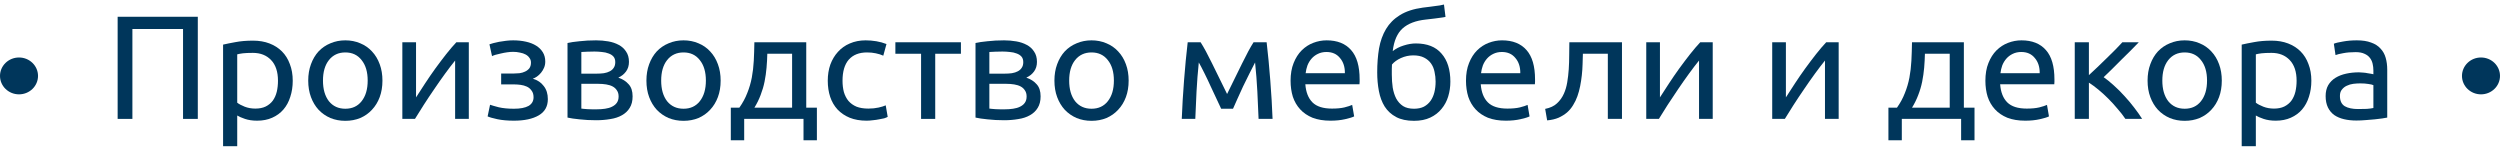 <svg width="225" height="14" viewBox="0 0 225 14" fill="none" xmlns="http://www.w3.org/2000/svg">
<path d="M17.802 1.509V10.701H16.474V2.61H11.916V10.701H10.588V1.509H17.802Z" fill="#00365B"/>
<path d="M25.018 7.266C25.018 6.461 24.813 5.842 24.402 5.409C23.992 4.975 23.444 4.759 22.76 4.759C22.376 4.759 22.075 4.772 21.856 4.798C21.646 4.825 21.477 4.856 21.35 4.891V9.242C21.505 9.366 21.729 9.486 22.02 9.601C22.312 9.715 22.632 9.773 22.979 9.773C23.344 9.773 23.654 9.711 23.91 9.587C24.174 9.455 24.389 9.278 24.553 9.057C24.717 8.827 24.836 8.561 24.909 8.261C24.982 7.951 25.018 7.62 25.018 7.266ZM26.346 7.266C26.346 7.788 26.273 8.27 26.127 8.712C25.99 9.154 25.785 9.534 25.511 9.853C25.237 10.171 24.9 10.418 24.498 10.595C24.106 10.772 23.654 10.861 23.143 10.861C22.732 10.861 22.367 10.808 22.048 10.701C21.738 10.595 21.505 10.494 21.35 10.396V13.156H20.077V4.016C20.378 3.945 20.752 3.87 21.199 3.79C21.655 3.702 22.18 3.658 22.773 3.658C23.321 3.658 23.814 3.742 24.252 3.91C24.69 4.078 25.064 4.317 25.374 4.626C25.684 4.936 25.922 5.316 26.086 5.767C26.259 6.209 26.346 6.709 26.346 7.266Z" fill="#00365B"/>
<path d="M34.42 7.253C34.42 7.801 34.338 8.296 34.174 8.738C34.01 9.18 33.777 9.561 33.476 9.879C33.184 10.197 32.832 10.445 32.422 10.622C32.011 10.79 31.564 10.874 31.08 10.874C30.597 10.874 30.149 10.79 29.739 10.622C29.328 10.445 28.972 10.197 28.671 9.879C28.379 9.561 28.151 9.18 27.987 8.738C27.823 8.296 27.74 7.801 27.74 7.253C27.74 6.713 27.823 6.222 27.987 5.78C28.151 5.329 28.379 4.944 28.671 4.626C28.972 4.308 29.328 4.064 29.739 3.896C30.149 3.72 30.597 3.631 31.08 3.631C31.564 3.631 32.011 3.72 32.422 3.896C32.832 4.064 33.184 4.308 33.476 4.626C33.777 4.944 34.01 5.329 34.174 5.78C34.338 6.222 34.42 6.713 34.42 7.253ZM33.092 7.253C33.092 6.474 32.91 5.86 32.545 5.409C32.189 4.949 31.701 4.719 31.08 4.719C30.46 4.719 29.967 4.949 29.602 5.409C29.246 5.86 29.068 6.474 29.068 7.253C29.068 8.031 29.246 8.65 29.602 9.11C29.967 9.561 30.46 9.786 31.08 9.786C31.701 9.786 32.189 9.561 32.545 9.11C32.91 8.65 33.092 8.031 33.092 7.253Z" fill="#00365B"/>
<path d="M42.193 3.804V10.701H40.961V5.449C40.687 5.785 40.386 6.178 40.058 6.629C39.729 7.08 39.401 7.549 39.072 8.035C38.743 8.513 38.429 8.986 38.128 9.455C37.826 9.923 37.566 10.339 37.347 10.701H36.211V3.804H37.443V8.765C37.68 8.385 37.95 7.969 38.251 7.518C38.552 7.058 38.862 6.607 39.181 6.165C39.51 5.714 39.834 5.285 40.153 4.878C40.482 4.462 40.788 4.104 41.071 3.804H42.193Z" fill="#00365B"/>
<path d="M46.185 3.631C46.596 3.631 46.979 3.671 47.335 3.751C47.691 3.83 47.997 3.95 48.252 4.109C48.508 4.268 48.709 4.467 48.855 4.706C49.001 4.944 49.074 5.223 49.074 5.541C49.074 5.745 49.037 5.93 48.964 6.098C48.891 6.267 48.8 6.417 48.691 6.55C48.581 6.682 48.458 6.797 48.321 6.894C48.193 6.983 48.07 7.045 47.951 7.08C48.371 7.204 48.7 7.425 48.937 7.743C49.183 8.053 49.306 8.446 49.306 8.924C49.306 9.578 49.033 10.065 48.485 10.383C47.938 10.701 47.194 10.861 46.254 10.861C45.679 10.861 45.182 10.816 44.762 10.728C44.351 10.64 44.059 10.556 43.886 10.476L44.105 9.428C44.251 9.481 44.511 9.556 44.885 9.654C45.268 9.742 45.725 9.786 46.254 9.786C46.829 9.786 47.267 9.702 47.568 9.534C47.869 9.357 48.02 9.096 48.02 8.752C48.02 8.504 47.96 8.305 47.842 8.155C47.732 7.995 47.591 7.876 47.417 7.796C47.244 7.717 47.057 7.664 46.856 7.637C46.656 7.611 46.468 7.597 46.295 7.597H45.104V6.616H46.254C46.418 6.616 46.587 6.607 46.76 6.589C46.943 6.563 47.107 6.514 47.253 6.443C47.408 6.373 47.536 6.275 47.636 6.152C47.737 6.019 47.787 5.846 47.787 5.634C47.787 5.466 47.741 5.325 47.65 5.21C47.568 5.086 47.454 4.984 47.308 4.905C47.162 4.825 46.989 4.768 46.788 4.732C46.596 4.688 46.395 4.666 46.185 4.666C46.021 4.666 45.843 4.679 45.652 4.706C45.46 4.732 45.273 4.768 45.09 4.812C44.908 4.847 44.744 4.887 44.598 4.931C44.452 4.975 44.347 5.015 44.283 5.051L44.05 3.989C44.123 3.963 44.237 3.927 44.392 3.883C44.547 3.839 44.721 3.799 44.913 3.764C45.113 3.728 45.323 3.697 45.542 3.671C45.761 3.644 45.976 3.631 46.185 3.631Z" fill="#00365B"/>
<path d="M52.321 9.773C52.376 9.782 52.454 9.791 52.554 9.799C52.654 9.808 52.769 9.817 52.896 9.826C53.024 9.826 53.156 9.83 53.293 9.839C53.439 9.839 53.576 9.839 53.704 9.839C53.968 9.839 54.219 9.822 54.457 9.786C54.703 9.751 54.913 9.689 55.086 9.601C55.269 9.512 55.41 9.397 55.511 9.256C55.62 9.105 55.675 8.915 55.675 8.685C55.675 8.464 55.625 8.283 55.524 8.141C55.433 7.991 55.305 7.872 55.141 7.783C54.977 7.695 54.781 7.633 54.553 7.597C54.334 7.562 54.096 7.544 53.841 7.544H52.321V9.773ZM53.676 6.629C53.923 6.629 54.147 6.616 54.347 6.589C54.557 6.554 54.735 6.496 54.881 6.417C55.036 6.337 55.155 6.231 55.237 6.098C55.328 5.966 55.374 5.798 55.374 5.594C55.374 5.382 55.319 5.214 55.21 5.09C55.1 4.967 54.954 4.874 54.772 4.812C54.598 4.741 54.397 4.697 54.169 4.679C53.95 4.653 53.727 4.639 53.499 4.639C53.289 4.639 53.074 4.644 52.855 4.653C52.645 4.661 52.467 4.67 52.321 4.679V6.629H53.676ZM53.649 10.821C53.111 10.821 52.613 10.794 52.157 10.741C51.701 10.697 51.34 10.644 51.076 10.582V3.87C51.34 3.808 51.701 3.755 52.157 3.711C52.613 3.658 53.111 3.631 53.649 3.631C54.023 3.631 54.388 3.662 54.744 3.724C55.1 3.786 55.415 3.892 55.689 4.042C55.962 4.184 56.181 4.383 56.346 4.639C56.519 4.887 56.606 5.196 56.606 5.568C56.606 5.904 56.519 6.191 56.346 6.43C56.172 6.669 55.94 6.855 55.648 6.987C56.04 7.12 56.35 7.319 56.578 7.584C56.816 7.841 56.934 8.203 56.934 8.672C56.934 9.088 56.848 9.432 56.674 9.707C56.51 9.981 56.277 10.202 55.976 10.37C55.684 10.538 55.337 10.653 54.936 10.715C54.534 10.786 54.105 10.821 53.649 10.821Z" fill="#00365B"/>
<path d="M64.858 7.253C64.858 7.801 64.776 8.296 64.611 8.738C64.447 9.18 64.214 9.561 63.913 9.879C63.621 10.197 63.27 10.445 62.859 10.622C62.449 10.79 62.002 10.874 61.518 10.874C61.034 10.874 60.587 10.79 60.176 10.622C59.766 10.445 59.41 10.197 59.109 9.879C58.817 9.561 58.589 9.18 58.424 8.738C58.26 8.296 58.178 7.801 58.178 7.253C58.178 6.713 58.26 6.222 58.424 5.78C58.589 5.329 58.817 4.944 59.109 4.626C59.41 4.308 59.766 4.064 60.176 3.896C60.587 3.72 61.034 3.631 61.518 3.631C62.002 3.631 62.449 3.72 62.859 3.896C63.27 4.064 63.621 4.308 63.913 4.626C64.214 4.944 64.447 5.329 64.611 5.78C64.776 6.222 64.858 6.713 64.858 7.253ZM63.53 7.253C63.53 6.474 63.347 5.86 62.983 5.409C62.627 4.949 62.138 4.719 61.518 4.719C60.897 4.719 60.404 4.949 60.039 5.409C59.684 5.86 59.506 6.474 59.506 7.253C59.506 8.031 59.684 8.65 60.039 9.11C60.404 9.561 60.897 9.786 61.518 9.786C62.138 9.786 62.627 9.561 62.983 9.11C63.347 8.65 63.53 8.031 63.53 7.253Z" fill="#00365B"/>
<path d="M65.773 9.693H66.539C66.84 9.269 67.078 8.831 67.251 8.38C67.434 7.929 67.57 7.465 67.662 6.987C67.753 6.501 67.812 5.997 67.84 5.475C67.867 4.944 67.885 4.387 67.894 3.804H72.562V9.693H73.52V12.625H72.316V10.701H66.977V12.625H65.773V9.693ZM71.289 9.693V4.838H69.058C69.049 5.254 69.026 5.674 68.989 6.098C68.953 6.514 68.894 6.93 68.811 7.345C68.729 7.752 68.611 8.155 68.456 8.553C68.31 8.942 68.123 9.322 67.894 9.693H71.289Z" fill="#00365B"/>
<path d="M77.99 10.861C77.415 10.861 76.909 10.772 76.471 10.595C76.042 10.418 75.677 10.171 75.376 9.853C75.084 9.534 74.865 9.158 74.719 8.725C74.573 8.283 74.499 7.796 74.499 7.266C74.499 6.735 74.577 6.249 74.732 5.807C74.896 5.364 75.125 4.984 75.417 4.666C75.709 4.339 76.064 4.087 76.484 3.91C76.913 3.724 77.388 3.631 77.908 3.631C78.227 3.631 78.547 3.658 78.866 3.711C79.185 3.764 79.491 3.848 79.783 3.963L79.496 5.011C79.304 4.922 79.081 4.852 78.825 4.798C78.579 4.745 78.314 4.719 78.031 4.719C77.319 4.719 76.772 4.936 76.388 5.369C76.014 5.802 75.827 6.435 75.827 7.266C75.827 7.637 75.868 7.978 75.95 8.287C76.042 8.597 76.179 8.862 76.361 9.083C76.553 9.304 76.794 9.477 77.087 9.601C77.379 9.715 77.734 9.773 78.154 9.773C78.492 9.773 78.798 9.742 79.071 9.68C79.345 9.618 79.56 9.552 79.715 9.481L79.893 10.516C79.82 10.56 79.715 10.604 79.578 10.649C79.441 10.684 79.286 10.715 79.112 10.741C78.939 10.777 78.752 10.803 78.551 10.821C78.36 10.847 78.172 10.861 77.99 10.861Z" fill="#00365B"/>
<path d="M86.483 3.804V4.838H84.17V10.701H82.897V4.838H80.584V3.804H86.483Z" fill="#00365B"/>
<path d="M89.042 9.773C89.096 9.782 89.174 9.791 89.274 9.799C89.375 9.808 89.489 9.817 89.617 9.826C89.744 9.826 89.877 9.83 90.013 9.839C90.159 9.839 90.296 9.839 90.424 9.839C90.689 9.839 90.94 9.822 91.177 9.786C91.423 9.751 91.633 9.689 91.807 9.601C91.989 9.512 92.131 9.397 92.231 9.256C92.341 9.105 92.395 8.915 92.395 8.685C92.395 8.464 92.345 8.283 92.245 8.141C92.153 7.991 92.026 7.872 91.861 7.783C91.697 7.695 91.501 7.633 91.273 7.597C91.054 7.562 90.817 7.544 90.561 7.544H89.042V9.773ZM90.397 6.629C90.643 6.629 90.867 6.616 91.067 6.589C91.277 6.554 91.455 6.496 91.601 6.417C91.756 6.337 91.875 6.231 91.957 6.098C92.049 5.966 92.094 5.798 92.094 5.594C92.094 5.382 92.039 5.214 91.93 5.09C91.82 4.967 91.674 4.874 91.492 4.812C91.318 4.741 91.118 4.697 90.889 4.679C90.671 4.653 90.447 4.639 90.219 4.639C90.009 4.639 89.794 4.644 89.575 4.653C89.366 4.661 89.188 4.67 89.042 4.679V6.629H90.397ZM90.369 10.821C89.831 10.821 89.334 10.794 88.877 10.741C88.421 10.697 88.061 10.644 87.796 10.582V3.87C88.061 3.808 88.421 3.755 88.877 3.711C89.334 3.658 89.831 3.631 90.369 3.631C90.743 3.631 91.109 3.662 91.464 3.724C91.82 3.786 92.135 3.892 92.409 4.042C92.683 4.184 92.902 4.383 93.066 4.639C93.239 4.887 93.326 5.196 93.326 5.568C93.326 5.904 93.239 6.191 93.066 6.43C92.893 6.669 92.66 6.855 92.368 6.987C92.76 7.12 93.07 7.319 93.299 7.584C93.536 7.841 93.654 8.203 93.654 8.672C93.654 9.088 93.568 9.432 93.394 9.707C93.23 9.981 92.998 10.202 92.696 10.37C92.404 10.538 92.058 10.653 91.656 10.715C91.254 10.786 90.826 10.821 90.369 10.821Z" fill="#00365B"/>
<path d="M101.578 7.253C101.578 7.801 101.496 8.296 101.332 8.738C101.167 9.18 100.935 9.561 100.633 9.879C100.341 10.197 99.99 10.445 99.579 10.622C99.169 10.79 98.722 10.874 98.238 10.874C97.754 10.874 97.307 10.79 96.897 10.622C96.486 10.445 96.13 10.197 95.829 9.879C95.537 9.561 95.309 9.18 95.144 8.738C94.98 8.296 94.898 7.801 94.898 7.253C94.898 6.713 94.98 6.222 95.144 5.78C95.309 5.329 95.537 4.944 95.829 4.626C96.13 4.308 96.486 4.064 96.897 3.896C97.307 3.72 97.754 3.631 98.238 3.631C98.722 3.631 99.169 3.72 99.579 3.896C99.99 4.064 100.341 4.308 100.633 4.626C100.935 4.944 101.167 5.329 101.332 5.78C101.496 6.222 101.578 6.713 101.578 7.253ZM100.25 7.253C100.25 6.474 100.068 5.86 99.703 5.409C99.347 4.949 98.859 4.719 98.238 4.719C97.618 4.719 97.125 4.949 96.76 5.409C96.404 5.86 96.226 6.474 96.226 7.253C96.226 8.031 96.404 8.65 96.76 9.11C97.125 9.561 97.618 9.786 98.238 9.786C98.859 9.786 99.347 9.561 99.703 9.11C100.068 8.65 100.25 8.031 100.25 7.253Z" fill="#00365B"/>
<path d="M107.892 5.621C107.801 6.496 107.733 7.372 107.687 8.247C107.641 9.114 107.605 9.932 107.577 10.701H106.359C106.377 10.162 106.405 9.601 106.441 9.017C106.478 8.424 106.519 7.832 106.564 7.239C106.61 6.638 106.66 6.05 106.715 5.475C106.77 4.891 106.829 4.334 106.893 3.804H108.056C108.348 4.263 108.691 4.896 109.083 5.701C109.475 6.496 109.927 7.416 110.438 8.46C110.949 7.416 111.401 6.496 111.793 5.701C112.186 4.896 112.528 4.263 112.82 3.804H113.997C114.061 4.334 114.12 4.891 114.175 5.475C114.23 6.05 114.28 6.638 114.326 7.239C114.371 7.832 114.412 8.424 114.449 9.017C114.485 9.601 114.513 10.162 114.531 10.701H113.272C113.244 9.932 113.208 9.114 113.162 8.247C113.117 7.372 113.048 6.496 112.957 5.621C112.811 5.895 112.642 6.227 112.45 6.616C112.259 6.996 112.067 7.385 111.875 7.783C111.693 8.181 111.52 8.561 111.355 8.924C111.191 9.287 111.063 9.574 110.972 9.786H109.904C109.804 9.565 109.667 9.273 109.494 8.911C109.329 8.548 109.152 8.168 108.96 7.77C108.777 7.363 108.59 6.97 108.399 6.589C108.207 6.2 108.038 5.877 107.892 5.621Z" fill="#00365B"/>
<path d="M116.152 7.266C116.152 6.656 116.244 6.125 116.426 5.674C116.609 5.214 116.85 4.834 117.152 4.533C117.453 4.233 117.799 4.007 118.192 3.857C118.584 3.706 118.986 3.631 119.396 3.631C120.355 3.631 121.089 3.923 121.6 4.507C122.111 5.081 122.367 5.961 122.367 7.146C122.367 7.2 122.367 7.27 122.367 7.359C122.367 7.438 122.362 7.513 122.353 7.584H117.48C117.535 8.301 117.749 8.844 118.123 9.216C118.498 9.587 119.082 9.773 119.875 9.773C120.323 9.773 120.697 9.738 120.998 9.667C121.308 9.587 121.541 9.512 121.696 9.441L121.874 10.476C121.719 10.556 121.445 10.64 121.053 10.728C120.669 10.816 120.231 10.861 119.739 10.861C119.118 10.861 118.58 10.772 118.123 10.595C117.676 10.41 117.307 10.158 117.015 9.839C116.723 9.521 116.504 9.145 116.358 8.712C116.221 8.27 116.152 7.788 116.152 7.266ZM121.039 6.589C121.048 6.032 120.902 5.577 120.601 5.223C120.309 4.86 119.903 4.679 119.383 4.679C119.091 4.679 118.831 4.737 118.602 4.852C118.383 4.958 118.196 5.099 118.041 5.276C117.886 5.453 117.763 5.656 117.672 5.886C117.59 6.116 117.535 6.351 117.507 6.589H121.039Z" fill="#00365B"/>
<path d="M125.345 4.6C125.628 4.378 125.957 4.21 126.331 4.095C126.714 3.972 127.079 3.91 127.426 3.91C128.448 3.91 129.219 4.215 129.739 4.825C130.268 5.426 130.533 6.267 130.533 7.345C130.533 7.805 130.469 8.247 130.341 8.672C130.214 9.096 130.013 9.472 129.739 9.799C129.474 10.127 129.137 10.388 128.726 10.582C128.316 10.777 127.827 10.874 127.262 10.874C126.614 10.874 126.075 10.759 125.646 10.529C125.217 10.299 124.875 9.985 124.62 9.587C124.373 9.189 124.2 8.725 124.1 8.194C123.999 7.664 123.949 7.102 123.949 6.51C123.949 5.74 124.004 5.024 124.113 4.361C124.232 3.697 124.442 3.114 124.743 2.61C125.044 2.106 125.459 1.69 125.989 1.363C126.527 1.027 127.216 0.801 128.055 0.686C128.302 0.651 128.516 0.624 128.699 0.607C128.89 0.58 129.055 0.558 129.192 0.54C129.338 0.523 129.47 0.505 129.589 0.487C129.707 0.461 129.83 0.434 129.958 0.408L130.095 1.522C130.031 1.54 129.963 1.553 129.89 1.562C129.826 1.571 129.73 1.584 129.602 1.602C129.484 1.619 129.319 1.641 129.109 1.668C128.909 1.694 128.644 1.725 128.316 1.761C127.412 1.858 126.719 2.123 126.235 2.557C125.751 2.99 125.455 3.671 125.345 4.6ZM125.263 6.709C125.263 7.124 125.29 7.518 125.345 7.889C125.409 8.261 125.514 8.588 125.66 8.871C125.815 9.154 126.02 9.379 126.276 9.547C126.532 9.707 126.86 9.786 127.262 9.786C127.608 9.786 127.905 9.724 128.151 9.601C128.398 9.468 128.598 9.291 128.754 9.07C128.909 8.849 129.023 8.592 129.096 8.301C129.169 8 129.205 7.681 129.205 7.345C129.205 7.045 129.173 6.753 129.109 6.47C129.055 6.187 128.95 5.935 128.795 5.714C128.639 5.493 128.43 5.316 128.165 5.183C127.909 5.051 127.586 4.984 127.193 4.984C126.81 4.984 126.44 5.064 126.084 5.223C125.738 5.382 125.468 5.577 125.277 5.807C125.268 5.904 125.263 6.041 125.263 6.218C125.263 6.395 125.263 6.558 125.263 6.709Z" fill="#00365B"/>
<path d="M131.939 7.266C131.939 6.656 132.03 6.125 132.213 5.674C132.395 5.214 132.637 4.834 132.938 4.533C133.24 4.233 133.586 4.007 133.979 3.857C134.371 3.706 134.773 3.631 135.183 3.631C136.141 3.631 136.876 3.923 137.387 4.507C137.898 5.081 138.154 5.961 138.154 7.146C138.154 7.2 138.154 7.27 138.154 7.359C138.154 7.438 138.149 7.513 138.14 7.584H133.267C133.322 8.301 133.536 8.844 133.91 9.216C134.284 9.587 134.868 9.773 135.662 9.773C136.11 9.773 136.484 9.738 136.785 9.667C137.095 9.587 137.328 9.512 137.483 9.441L137.661 10.476C137.506 10.556 137.232 10.64 136.84 10.728C136.456 10.816 136.018 10.861 135.525 10.861C134.905 10.861 134.367 10.772 133.91 10.595C133.463 10.41 133.094 10.158 132.802 9.839C132.51 9.521 132.291 9.145 132.145 8.712C132.008 8.27 131.939 7.788 131.939 7.266ZM136.826 6.589C136.835 6.032 136.689 5.577 136.388 5.223C136.096 4.86 135.69 4.679 135.17 4.679C134.878 4.679 134.618 4.737 134.389 4.852C134.17 4.958 133.983 5.099 133.828 5.276C133.673 5.453 133.55 5.656 133.459 5.886C133.376 6.116 133.322 6.351 133.294 6.589H136.826Z" fill="#00365B"/>
<path d="M142.46 4.838C142.46 5.13 142.451 5.444 142.432 5.78C142.423 6.107 142.401 6.439 142.364 6.775C142.328 7.102 142.277 7.429 142.213 7.757C142.15 8.075 142.067 8.376 141.967 8.659C141.867 8.942 141.739 9.207 141.584 9.455C141.438 9.702 141.255 9.923 141.036 10.118C140.817 10.304 140.562 10.463 140.27 10.595C139.978 10.719 139.636 10.799 139.243 10.834L139.065 9.799C139.512 9.711 139.864 9.547 140.119 9.309C140.384 9.07 140.594 8.778 140.749 8.433C140.886 8.132 140.986 7.792 141.05 7.412C141.114 7.031 141.159 6.638 141.187 6.231C141.214 5.816 141.228 5.4 141.228 4.984C141.237 4.569 141.242 4.175 141.242 3.804H145.978V10.701H144.705V4.838H142.46Z" fill="#00365B"/>
<path d="M154.145 3.804V10.701H152.913V5.449C152.639 5.785 152.338 6.178 152.01 6.629C151.681 7.08 151.352 7.549 151.024 8.035C150.695 8.513 150.381 8.986 150.079 9.455C149.778 9.923 149.518 10.339 149.299 10.701H148.163V3.804H149.395V8.765C149.632 8.385 149.902 7.969 150.203 7.518C150.504 7.058 150.814 6.607 151.133 6.165C151.462 5.714 151.786 5.285 152.105 4.878C152.434 4.462 152.74 4.104 153.022 3.804H154.145Z" fill="#00365B"/>
<path d="M165.48 3.804V10.701H164.248V5.449C163.975 5.785 163.674 6.178 163.345 6.629C163.017 7.08 162.688 7.549 162.36 8.035C162.031 8.513 161.716 8.986 161.415 9.455C161.114 9.923 160.854 10.339 160.635 10.701H159.499V3.804H160.731V8.765C160.968 8.385 161.237 7.969 161.538 7.518C161.839 7.058 162.15 6.607 162.469 6.165C162.798 5.714 163.121 5.285 163.441 4.878C163.769 4.462 164.075 4.104 164.358 3.804H165.48Z" fill="#00365B"/>
<path d="M169.958 9.693H170.725C171.026 9.269 171.263 8.831 171.437 8.38C171.619 7.929 171.756 7.465 171.847 6.987C171.938 6.501 171.998 5.997 172.025 5.475C172.052 4.944 172.071 4.387 172.08 3.804H176.748V9.693H177.706V12.625H176.501V10.701H171.163V12.625H169.958V9.693ZM175.475 9.693V4.838H173.243C173.234 5.254 173.211 5.674 173.175 6.098C173.138 6.514 173.079 6.93 172.997 7.345C172.915 7.752 172.796 8.155 172.641 8.553C172.495 8.942 172.308 9.322 172.08 9.693H175.475Z" fill="#00365B"/>
<path d="M178.685 7.266C178.685 6.656 178.776 6.125 178.959 5.674C179.141 5.214 179.383 4.834 179.684 4.533C179.985 4.233 180.332 4.007 180.725 3.857C181.117 3.706 181.518 3.631 181.929 3.631C182.887 3.631 183.622 3.923 184.133 4.507C184.644 5.081 184.899 5.961 184.899 7.146C184.899 7.2 184.899 7.27 184.899 7.359C184.899 7.438 184.895 7.513 184.886 7.584H180.013C180.067 8.301 180.282 8.844 180.656 9.216C181.03 9.587 181.614 9.773 182.408 9.773C182.855 9.773 183.229 9.738 183.531 9.667C183.841 9.587 184.074 9.512 184.229 9.441L184.407 10.476C184.252 10.556 183.978 10.64 183.585 10.728C183.202 10.816 182.764 10.861 182.271 10.861C181.651 10.861 181.112 10.772 180.656 10.595C180.209 10.41 179.839 10.158 179.547 9.839C179.255 9.521 179.036 9.145 178.89 8.712C178.753 8.27 178.685 7.788 178.685 7.266ZM183.572 6.589C183.581 6.032 183.435 5.577 183.134 5.223C182.842 4.86 182.436 4.679 181.915 4.679C181.623 4.679 181.363 4.737 181.135 4.852C180.916 4.958 180.729 5.099 180.574 5.276C180.419 5.453 180.296 5.656 180.204 5.886C180.122 6.116 180.067 6.351 180.04 6.589H183.572Z" fill="#00365B"/>
<path d="M189.329 6.947C189.612 7.142 189.917 7.39 190.246 7.69C190.574 7.982 190.894 8.301 191.204 8.645C191.524 8.99 191.82 9.344 192.094 9.707C192.368 10.06 192.6 10.392 192.792 10.701H191.286C191.085 10.401 190.848 10.096 190.574 9.786C190.31 9.468 190.032 9.163 189.739 8.871C189.447 8.579 189.151 8.309 188.85 8.062C188.549 7.814 188.266 7.606 188.001 7.438V10.701H186.728V3.804H188.001V6.762C188.22 6.558 188.471 6.324 188.754 6.059C189.037 5.785 189.32 5.51 189.603 5.236C189.895 4.953 190.164 4.688 190.41 4.44C190.657 4.184 190.857 3.972 191.012 3.804H192.491C192.29 4.016 192.053 4.259 191.779 4.533C191.514 4.798 191.236 5.073 190.944 5.356C190.661 5.639 190.378 5.922 190.095 6.205C189.812 6.479 189.557 6.726 189.329 6.947Z" fill="#00365B"/>
<path d="M199.962 7.253C199.962 7.801 199.88 8.296 199.716 8.738C199.551 9.18 199.319 9.561 199.018 9.879C198.726 10.197 198.374 10.445 197.964 10.622C197.553 10.79 197.106 10.874 196.622 10.874C196.138 10.874 195.691 10.79 195.281 10.622C194.87 10.445 194.514 10.197 194.213 9.879C193.921 9.561 193.693 9.18 193.529 8.738C193.364 8.296 193.282 7.801 193.282 7.253C193.282 6.713 193.364 6.222 193.529 5.78C193.693 5.329 193.921 4.944 194.213 4.626C194.514 4.308 194.87 4.064 195.281 3.896C195.691 3.72 196.138 3.631 196.622 3.631C197.106 3.631 197.553 3.72 197.964 3.896C198.374 4.064 198.726 4.308 199.018 4.626C199.319 4.944 199.551 5.329 199.716 5.78C199.88 6.222 199.962 6.713 199.962 7.253ZM198.634 7.253C198.634 6.474 198.452 5.86 198.087 5.409C197.731 4.949 197.243 4.719 196.622 4.719C196.002 4.719 195.509 4.949 195.144 5.409C194.788 5.86 194.61 6.474 194.61 7.253C194.61 8.031 194.788 8.65 195.144 9.11C195.509 9.561 196.002 9.786 196.622 9.786C197.243 9.786 197.731 9.561 198.087 9.11C198.452 8.65 198.634 8.031 198.634 7.253Z" fill="#00365B"/>
<path d="M206.694 7.266C206.694 6.461 206.489 5.842 206.079 5.409C205.668 4.975 205.12 4.759 204.436 4.759C204.053 4.759 203.752 4.772 203.533 4.798C203.323 4.825 203.154 4.856 203.026 4.891V9.242C203.181 9.366 203.405 9.486 203.697 9.601C203.989 9.715 204.308 9.773 204.655 9.773C205.02 9.773 205.33 9.711 205.586 9.587C205.85 9.455 206.065 9.278 206.229 9.057C206.393 8.827 206.512 8.561 206.585 8.261C206.658 7.951 206.694 7.62 206.694 7.266ZM208.022 7.266C208.022 7.788 207.949 8.27 207.803 8.712C207.666 9.154 207.461 9.534 207.187 9.853C206.913 10.171 206.576 10.418 206.174 10.595C205.782 10.772 205.33 10.861 204.819 10.861C204.409 10.861 204.044 10.808 203.724 10.701C203.414 10.595 203.181 10.494 203.026 10.396V13.156H201.753V4.016C202.054 3.945 202.428 3.87 202.875 3.79C203.332 3.702 203.856 3.658 204.45 3.658C204.997 3.658 205.49 3.742 205.928 3.91C206.366 4.078 206.74 4.317 207.05 4.626C207.361 4.936 207.598 5.316 207.762 5.767C207.936 6.209 208.022 6.709 208.022 7.266Z" fill="#00365B"/>
<path d="M212.223 9.813C212.524 9.813 212.788 9.808 213.017 9.799C213.254 9.782 213.45 9.755 213.605 9.72V7.664C213.514 7.62 213.363 7.584 213.154 7.558C212.953 7.522 212.706 7.505 212.414 7.505C212.223 7.505 212.017 7.518 211.798 7.544C211.588 7.571 211.392 7.628 211.21 7.717C211.036 7.796 210.89 7.911 210.772 8.062C210.653 8.203 210.594 8.393 210.594 8.632C210.594 9.074 210.74 9.384 211.032 9.561C211.324 9.729 211.721 9.813 212.223 9.813ZM212.113 3.631C212.624 3.631 213.053 3.697 213.4 3.83C213.756 3.954 214.039 4.135 214.249 4.374C214.468 4.604 214.623 4.883 214.714 5.21C214.805 5.528 214.851 5.882 214.851 6.271V10.582C214.741 10.6 214.586 10.626 214.385 10.662C214.194 10.688 213.975 10.715 213.728 10.741C213.482 10.768 213.213 10.79 212.921 10.808C212.638 10.834 212.355 10.847 212.072 10.847C211.671 10.847 211.301 10.808 210.963 10.728C210.626 10.649 210.334 10.525 210.087 10.357C209.841 10.18 209.649 9.95 209.512 9.667C209.376 9.384 209.307 9.043 209.307 8.645C209.307 8.265 209.385 7.938 209.54 7.664C209.704 7.39 209.923 7.169 210.197 7.001C210.471 6.832 210.79 6.709 211.155 6.629C211.52 6.55 211.903 6.51 212.305 6.51C212.433 6.51 212.565 6.519 212.702 6.536C212.839 6.545 212.966 6.563 213.085 6.589C213.213 6.607 213.322 6.625 213.414 6.642C213.505 6.66 213.569 6.673 213.605 6.682V6.337C213.605 6.134 213.582 5.935 213.537 5.74C213.491 5.537 213.409 5.36 213.29 5.21C213.172 5.051 213.007 4.927 212.798 4.838C212.597 4.741 212.332 4.692 212.004 4.692C211.584 4.692 211.214 4.723 210.895 4.785C210.585 4.838 210.352 4.896 210.197 4.958L210.046 3.936C210.211 3.866 210.484 3.799 210.868 3.737C211.251 3.667 211.666 3.631 212.113 3.631Z" fill="#00365B"/>
<path d="M3.422 6.832C3.422 7.748 2.656 8.491 1.711 8.491C0.766 8.491 0 7.748 0 6.832C0 5.917 0.766 5.174 1.711 5.174C2.656 5.174 3.422 5.917 3.422 6.832Z" fill="#00365B"/>
<path d="M225 6.832C225 7.748 224.234 8.491 223.289 8.491C222.344 8.491 221.578 7.748 221.578 6.832C221.578 5.917 222.344 5.174 223.289 5.174C224.234 5.174 225 5.917 225 6.832Z" fill="#00365B"/>
</svg>
